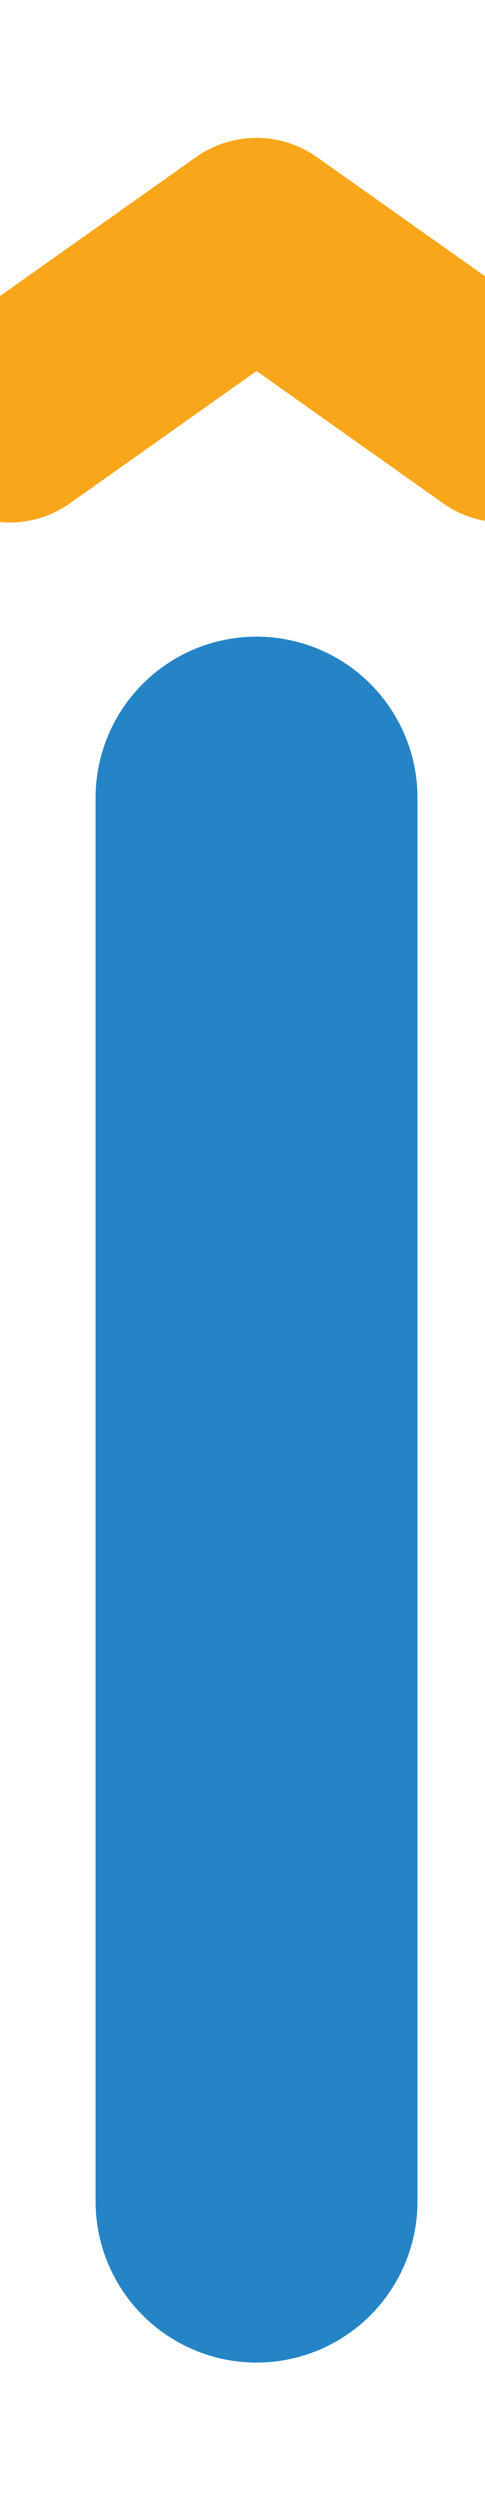 <svg data-name="Layer 1" xmlns="http://www.w3.org/2000/svg" width="38.87" height="200" viewBox="0 0 38.87 200"><title>_</title><path d="M47.19 38.26a8.39 8.39 0 0 0-2-11.69l-19.79-14a8.39 8.39 0 0 0-9.69 0l-19.79 14A8.39 8.39 0 0 0 .77 41.8a8.35 8.35 0 0 0 4.84-1.54l14.95-10.58 14.95 10.58a8.38 8.38 0 0 0 11.68-2z" fill="#faa61a"/><path d="M20.56 189a12.9 12.9 0 0 0 12.9-12.9V63.83a12.9 12.9 0 1 0-25.8 0v112.24A12.9 12.9 0 0 0 20.56 189z" fill="#2584c5"/></svg>